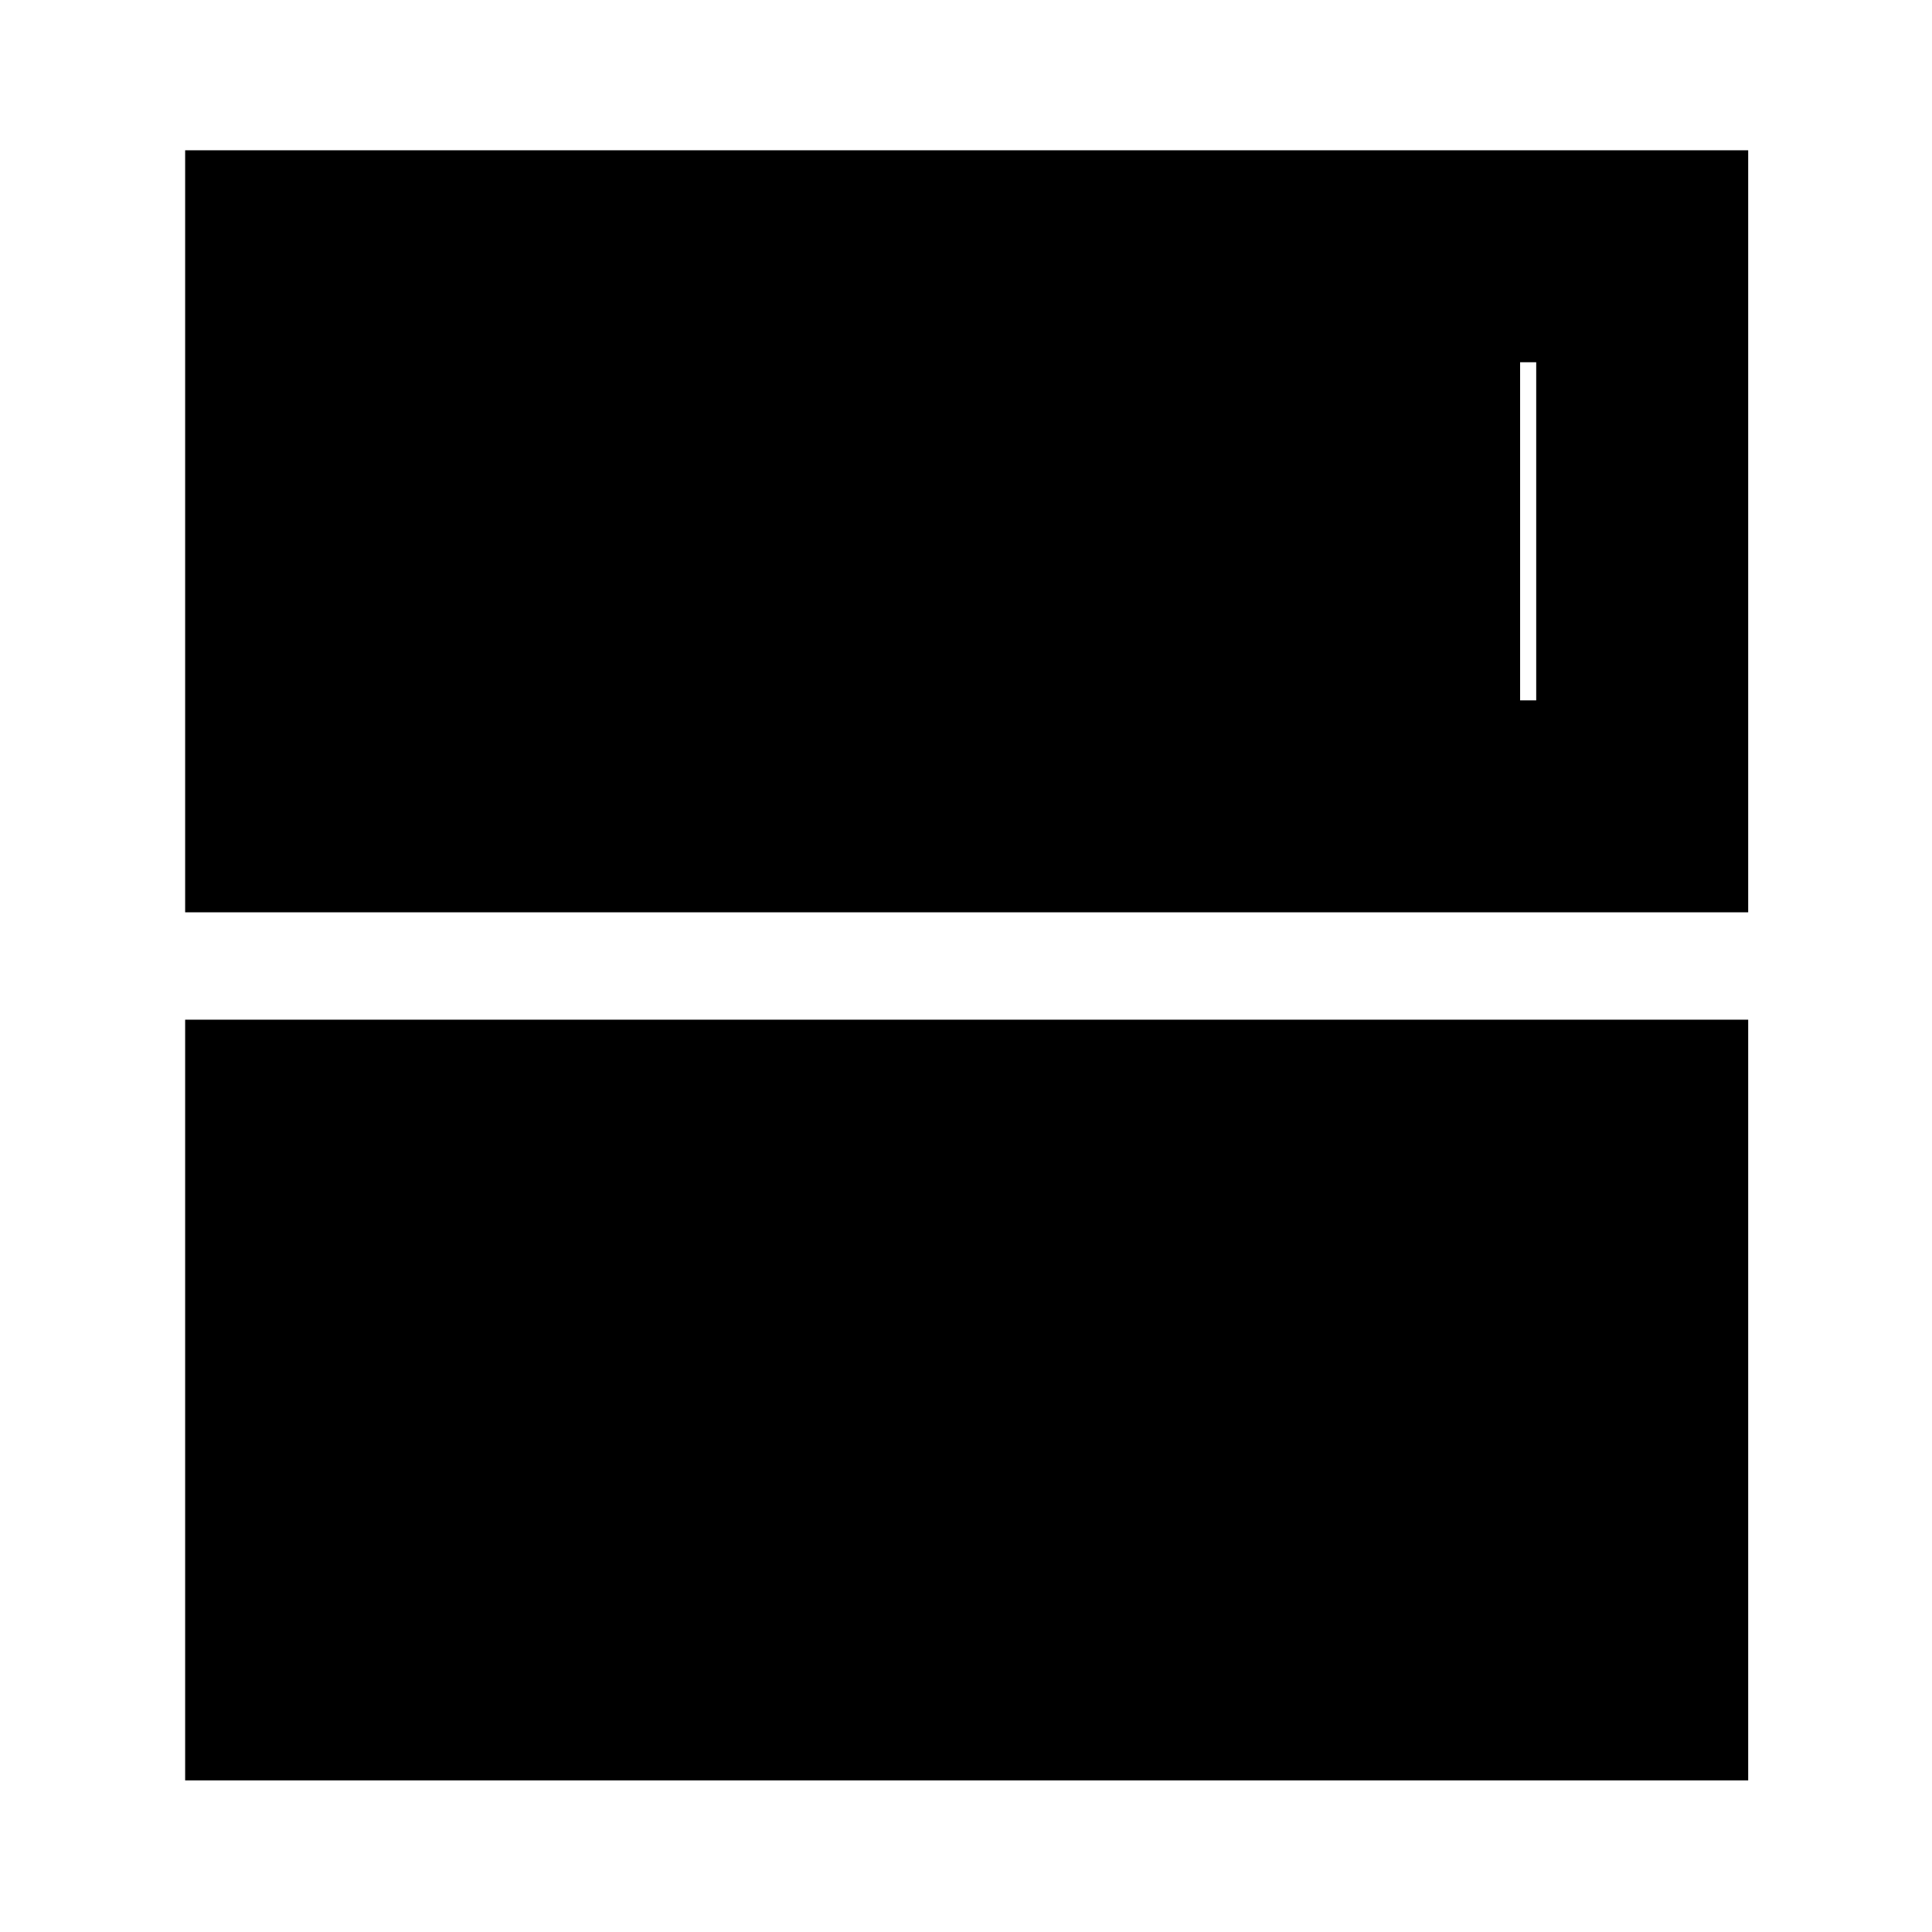 <svg xmlns="http://www.w3.org/2000/svg" height="40" viewBox="0 -960 960 960" width="40"><path d="M92-75.334v-377.999h776.667v378H92Zm0-431.333v-378.666h776.667v378.666H92ZM763.334-780H196.666v168.001h566.668V-780Zm-8 168.001H196.666V-780h558.668v168.001Z"/></svg>